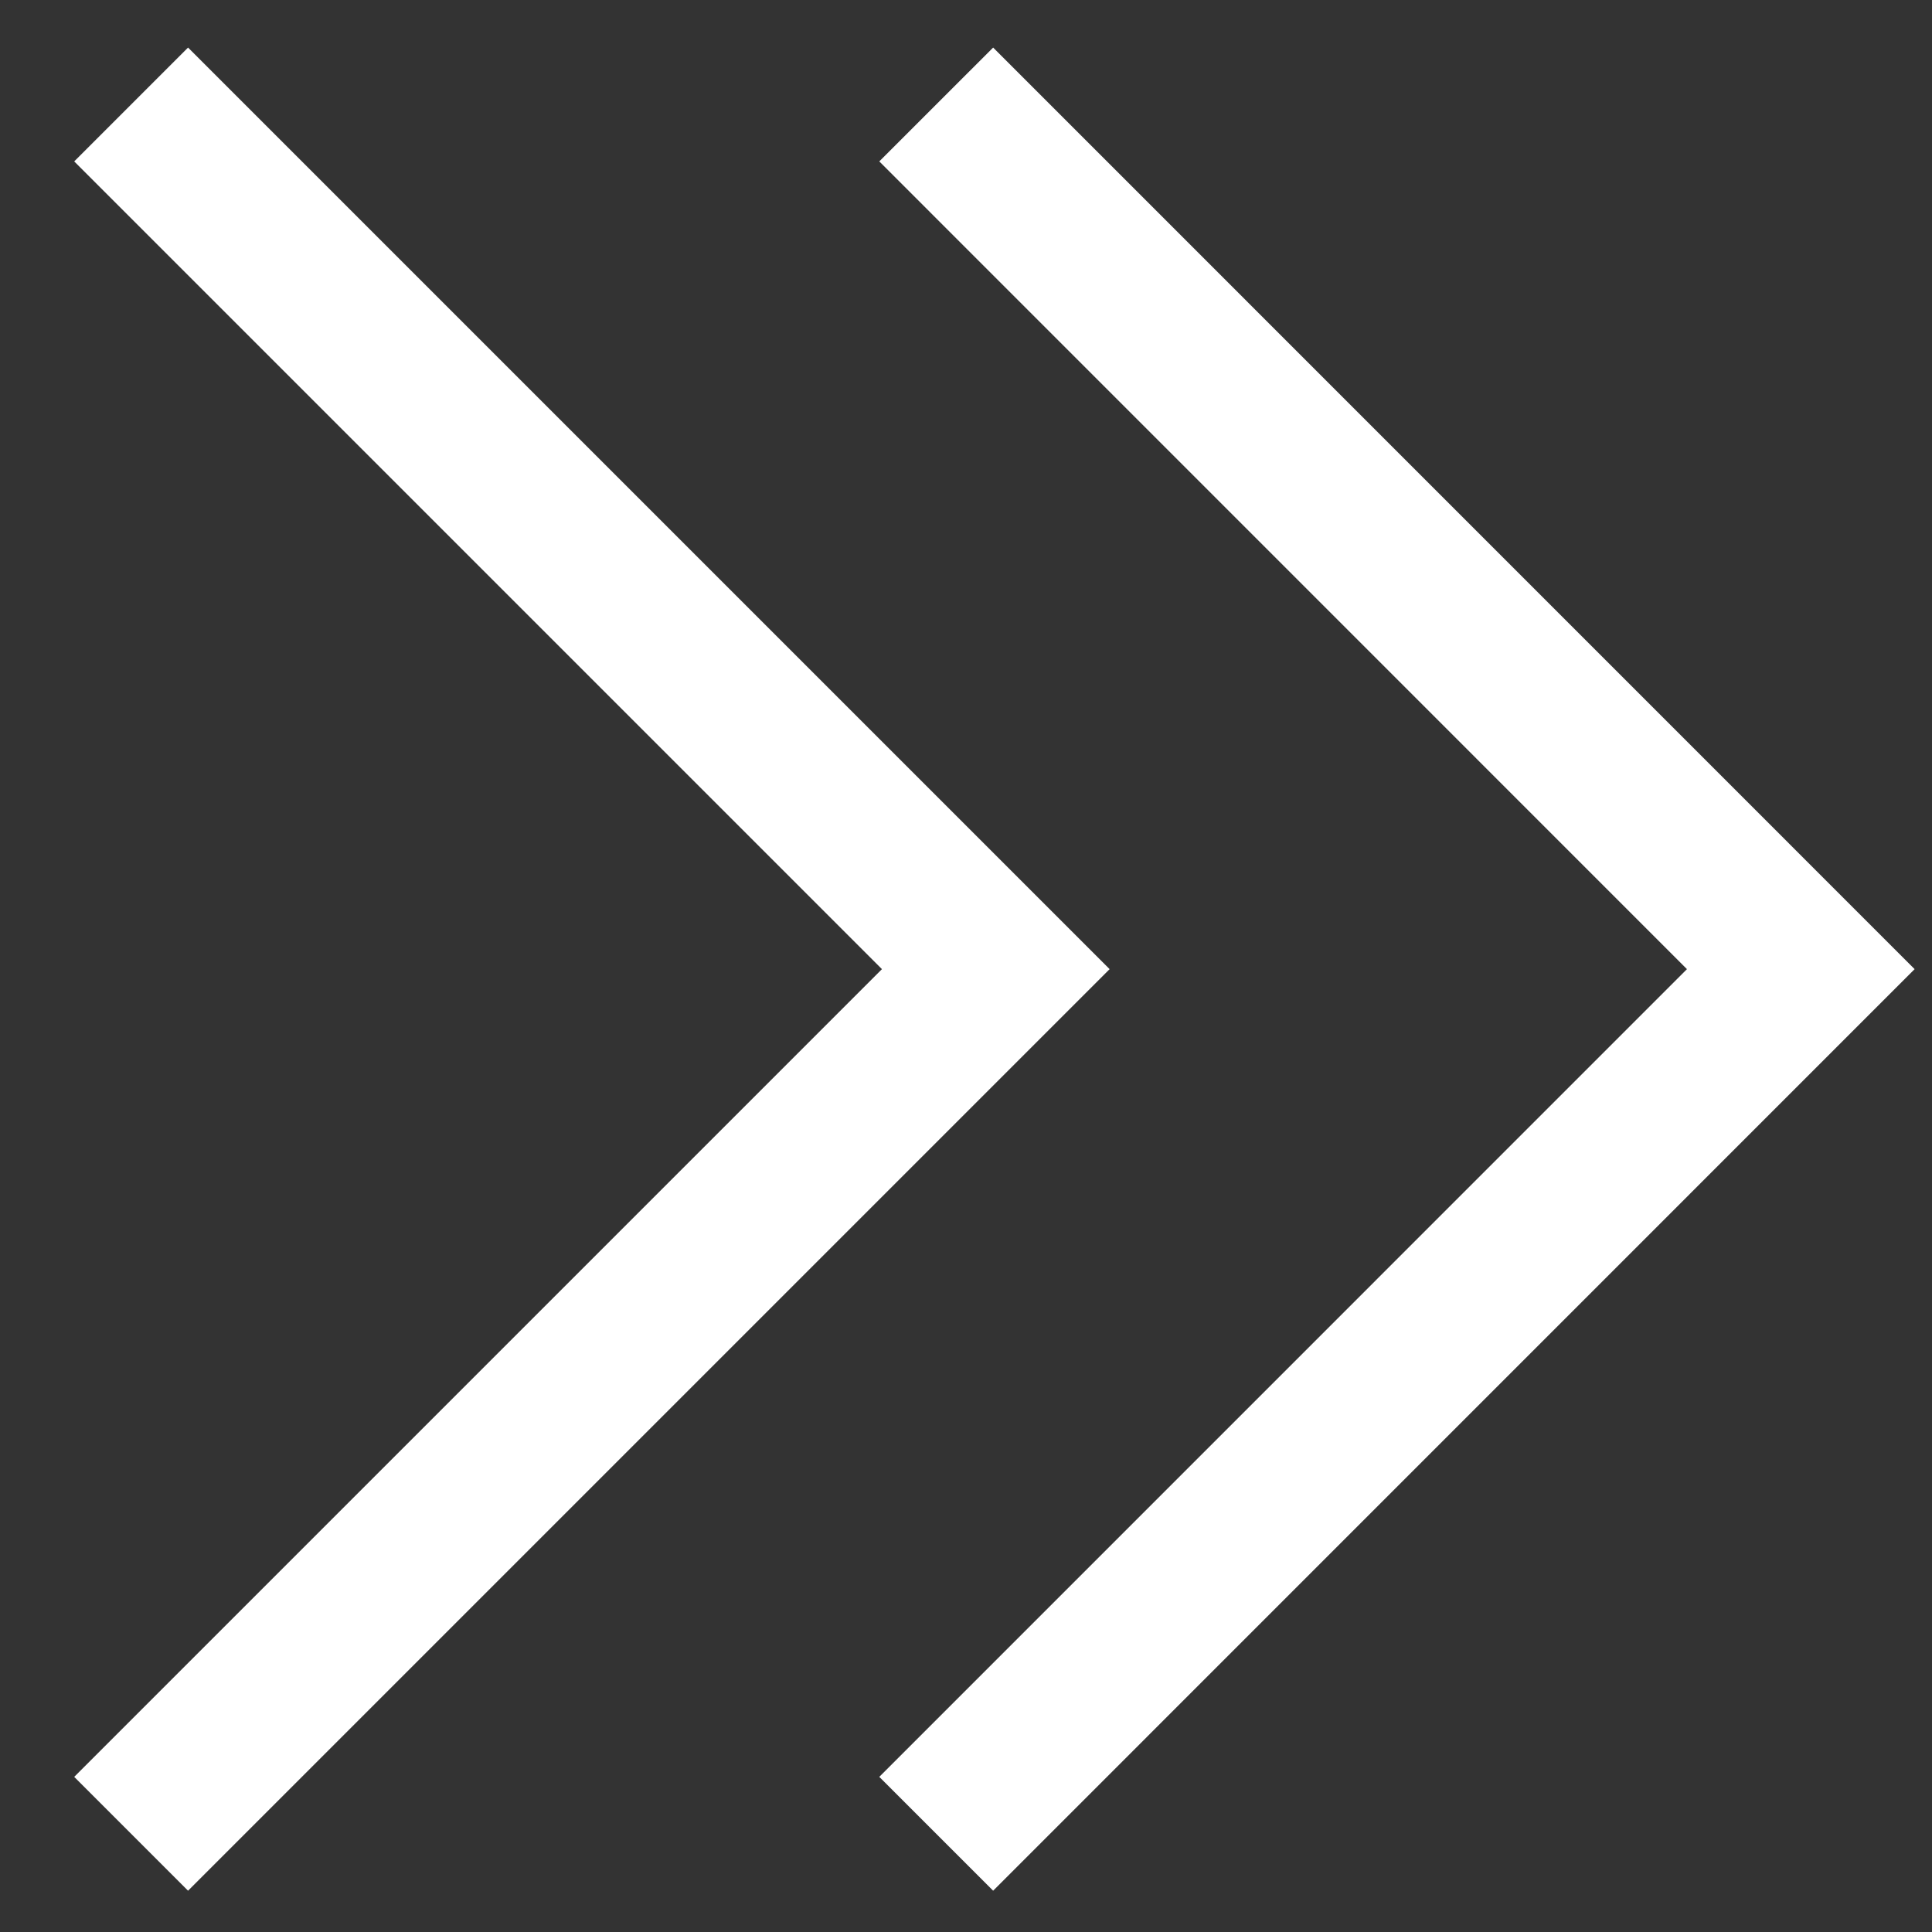 <svg width="24" height="24" viewBox="0 0 24 24" fill="none" xmlns="http://www.w3.org/2000/svg">
<rect x="0" y="0" width="24" height="24" fill="#333333" stroke="none"/>
<path d="M11.63 22.78L22.37 12.039L11.63 1.298" stroke="white" stroke-width="2"/>
<path d="M1.629 22.78L12.37 12.039L1.629 1.298" stroke="white" stroke-width="2"/>
</svg>

